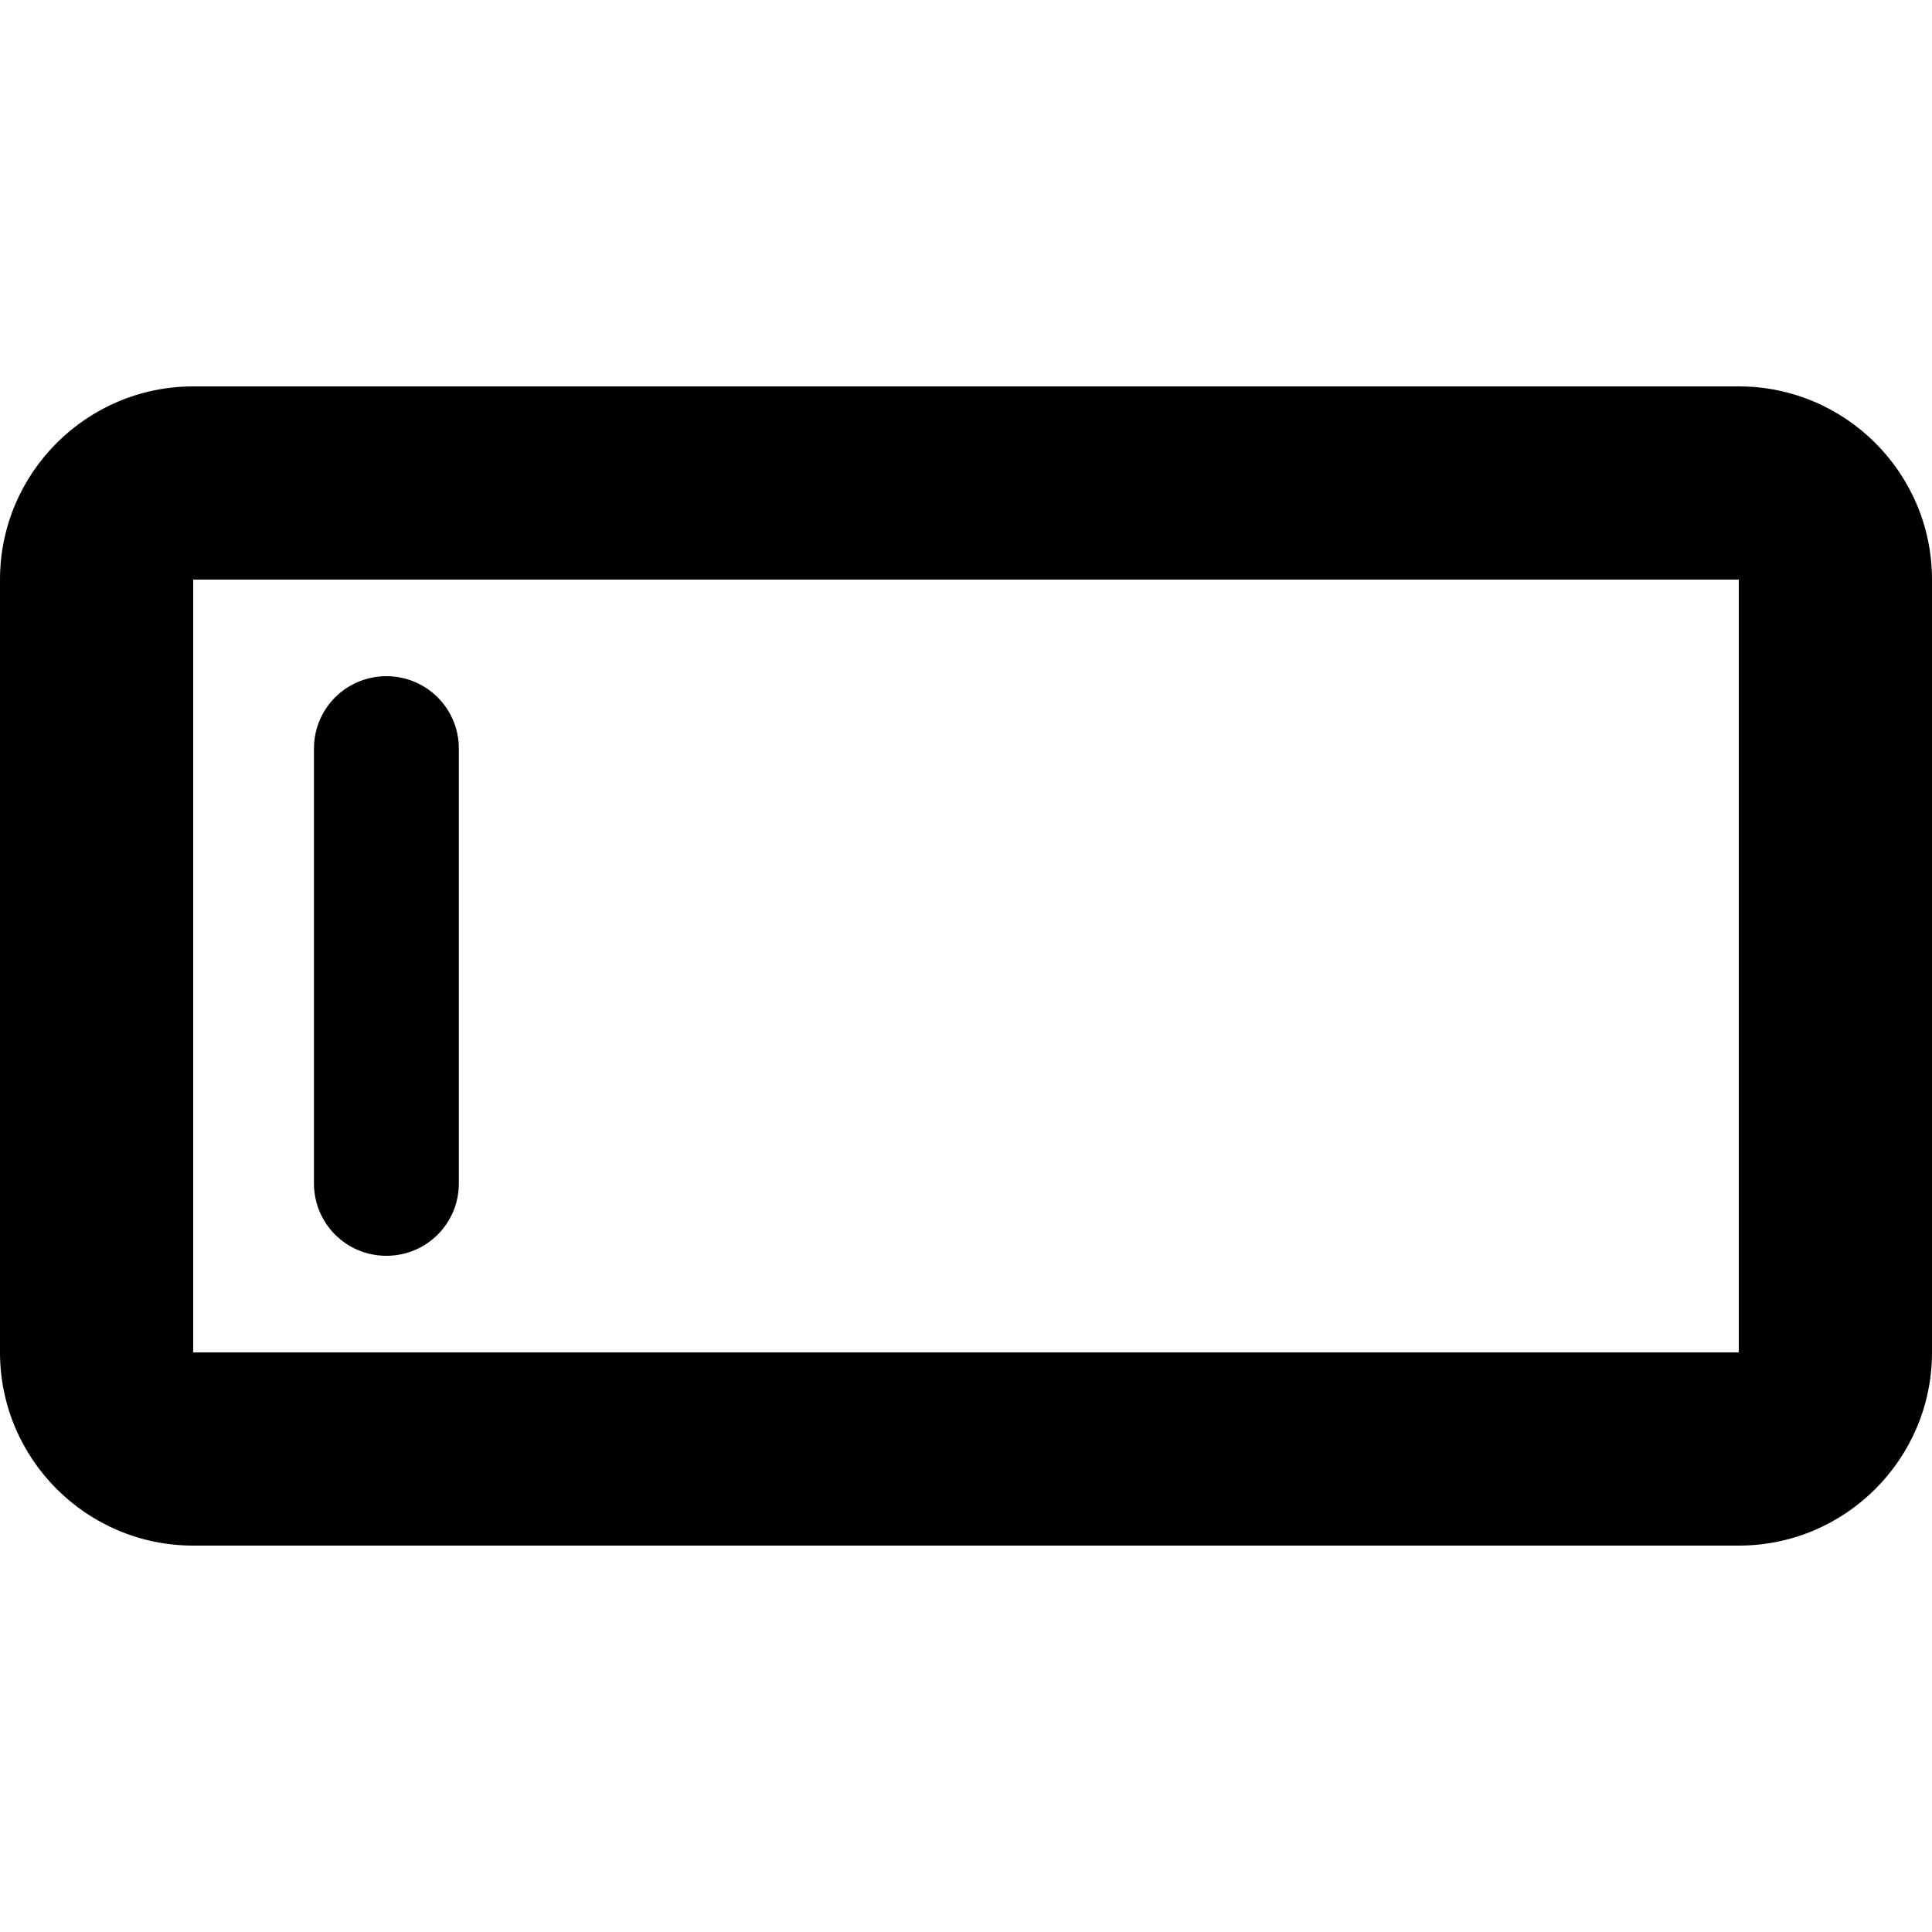 <svg xmlns="http://www.w3.org/2000/svg" width="24" height="24" viewBox="0 0 640 512"><path class="pr-icon-duotone-secondary" d="M0 128L0 384c0 35.3 28.7 64 64 64l512 0c35.3 0 64-28.7 64-64l0-256c0-35.3-28.7-64-64-64L64 64C28.7 64 0 92.7 0 128zm64 0l512 0 0 256L64 384l0-256z"/><path class="pr-icon-duotone-primary" d="M104 184c0-13.3 10.7-24 24-24s24 10.7 24 24V328c0 13.3-10.7 24-24 24s-24-10.7-24-24V184z"/></svg>